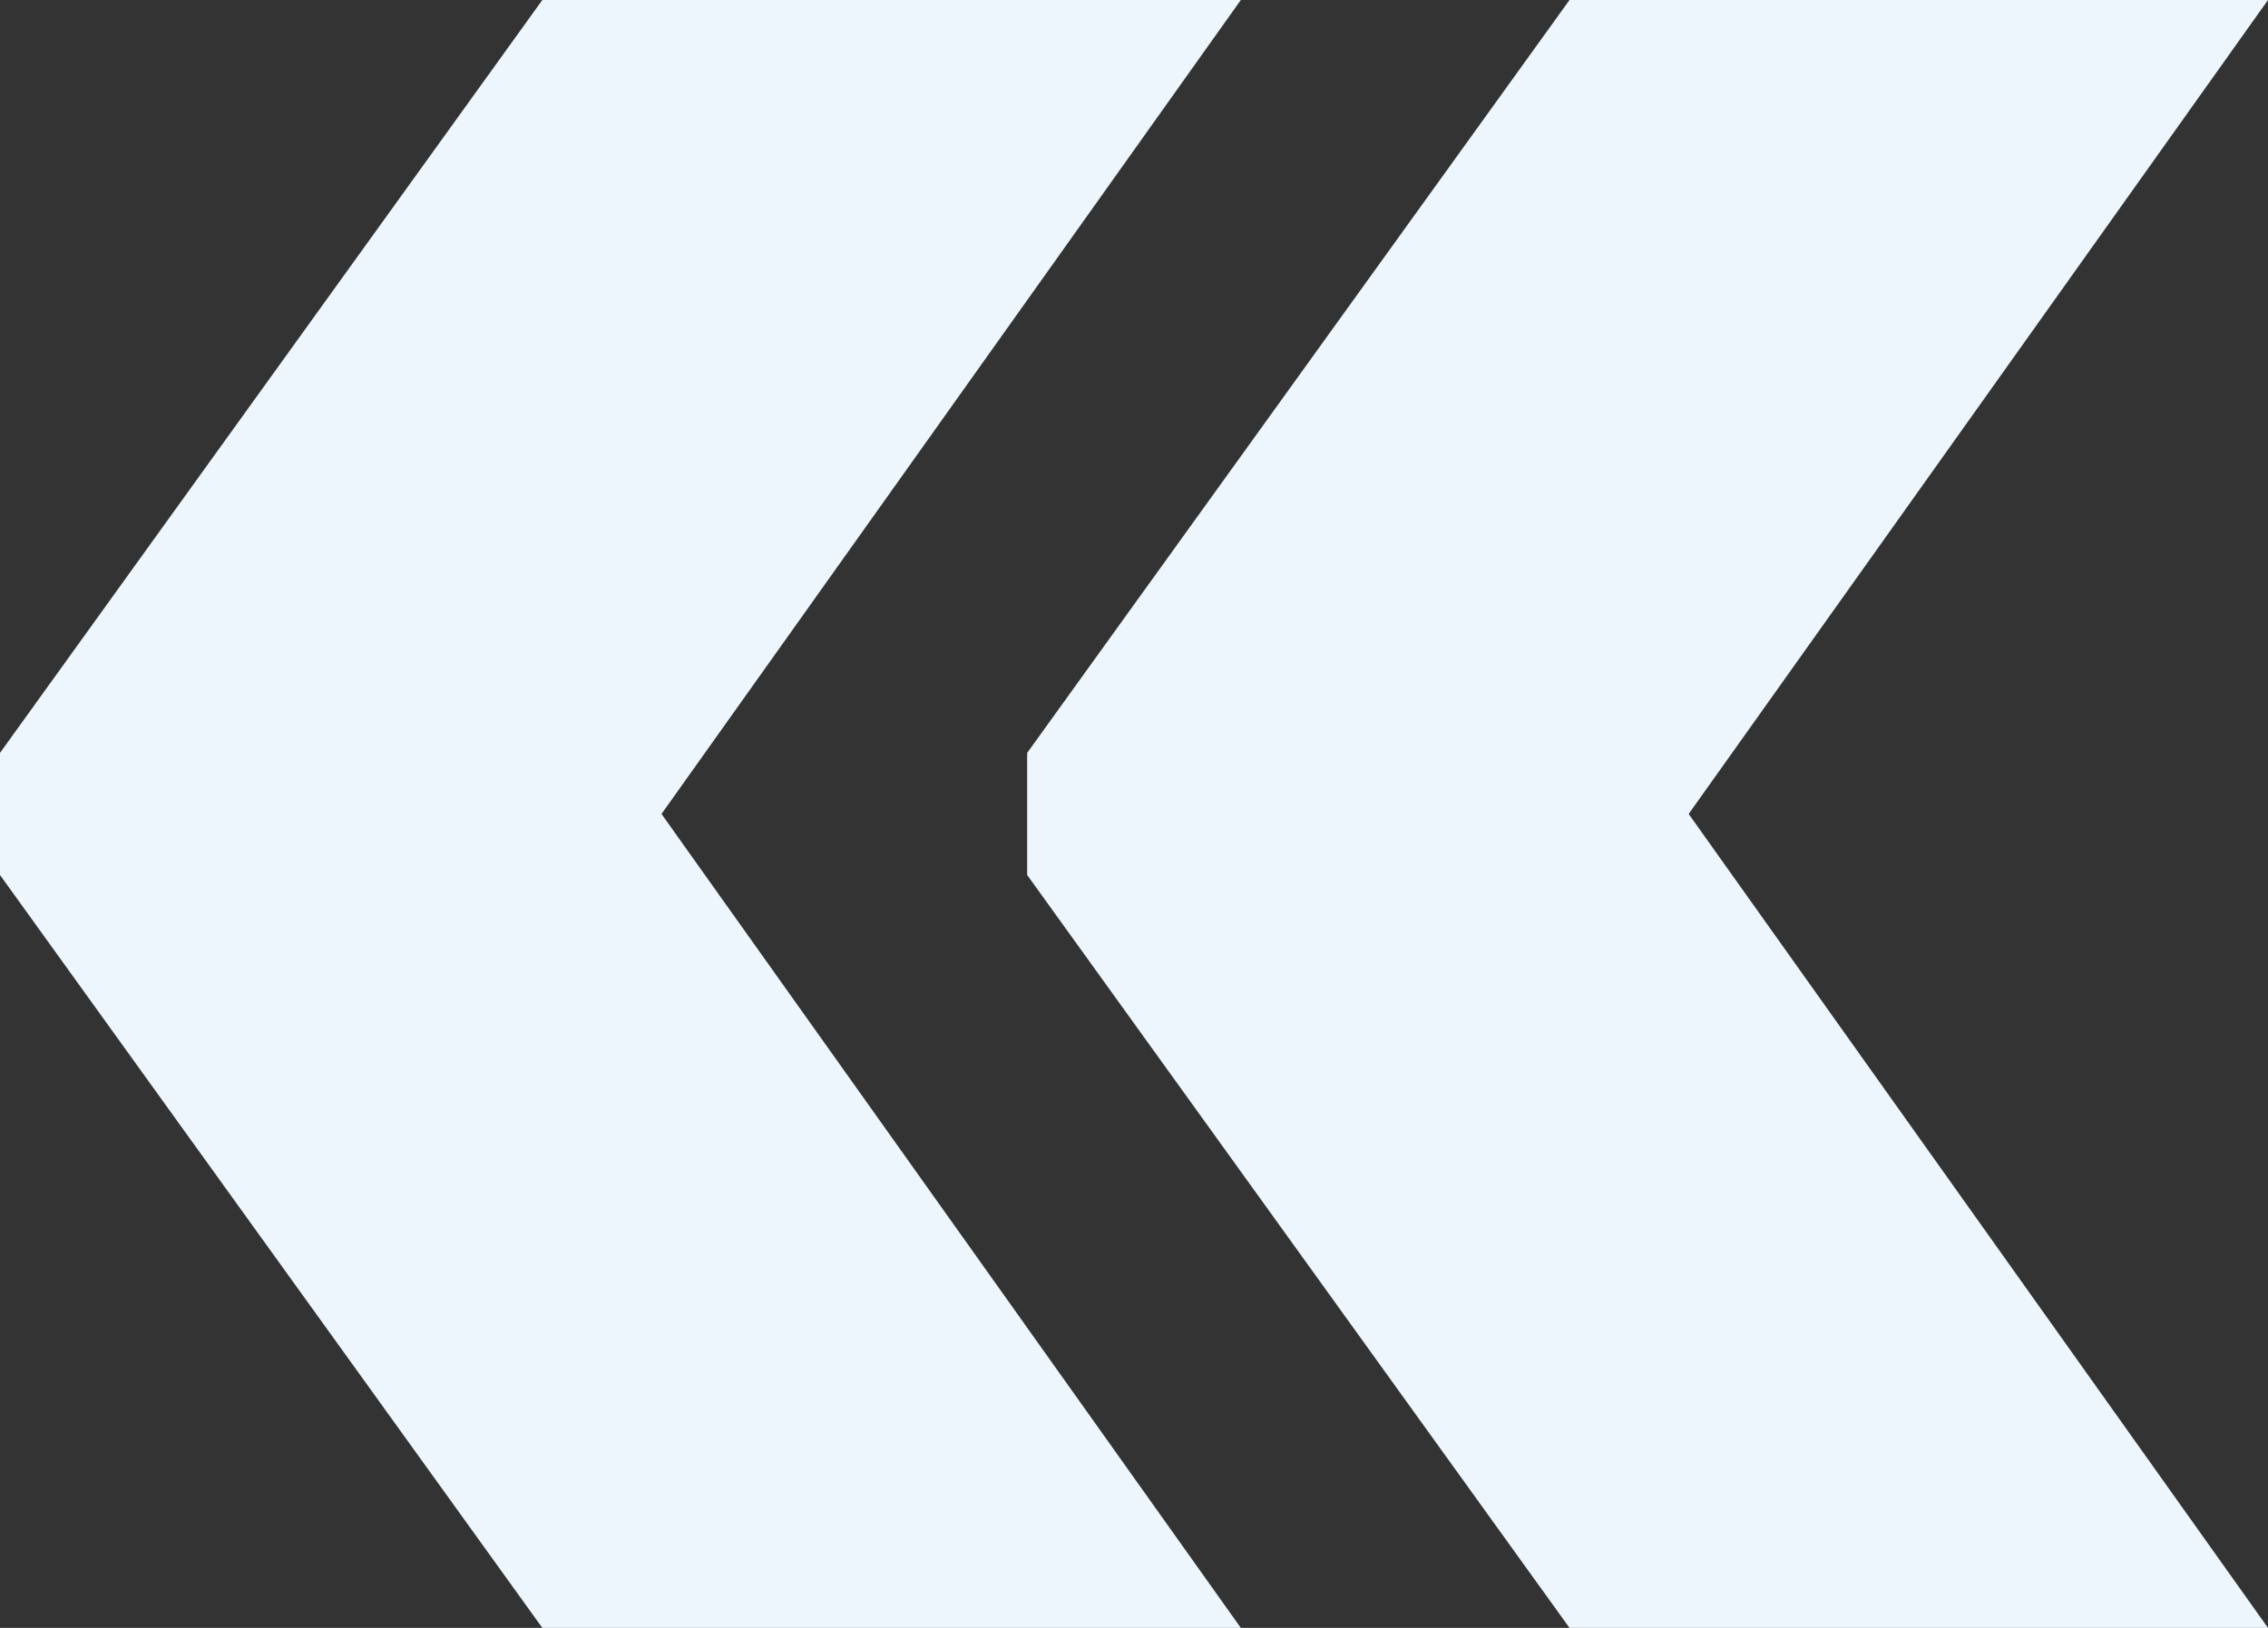 <svg width="39" height="28" viewBox="0 0 39 28" fill="none" xmlns="http://www.w3.org/2000/svg">
<rect x="0" y="0" width="39" height="28" fill="#333333" stroke="none"/>
<path d="M39 28H26.989L17.663 15.05V12.95L26.989 0H39L29.038 14L39 28ZM21.337 28H9.326L0 15.05V12.95L9.326 0H21.337L11.375 14L21.337 28Z" fill="#EDF6FD"/>
</svg>
